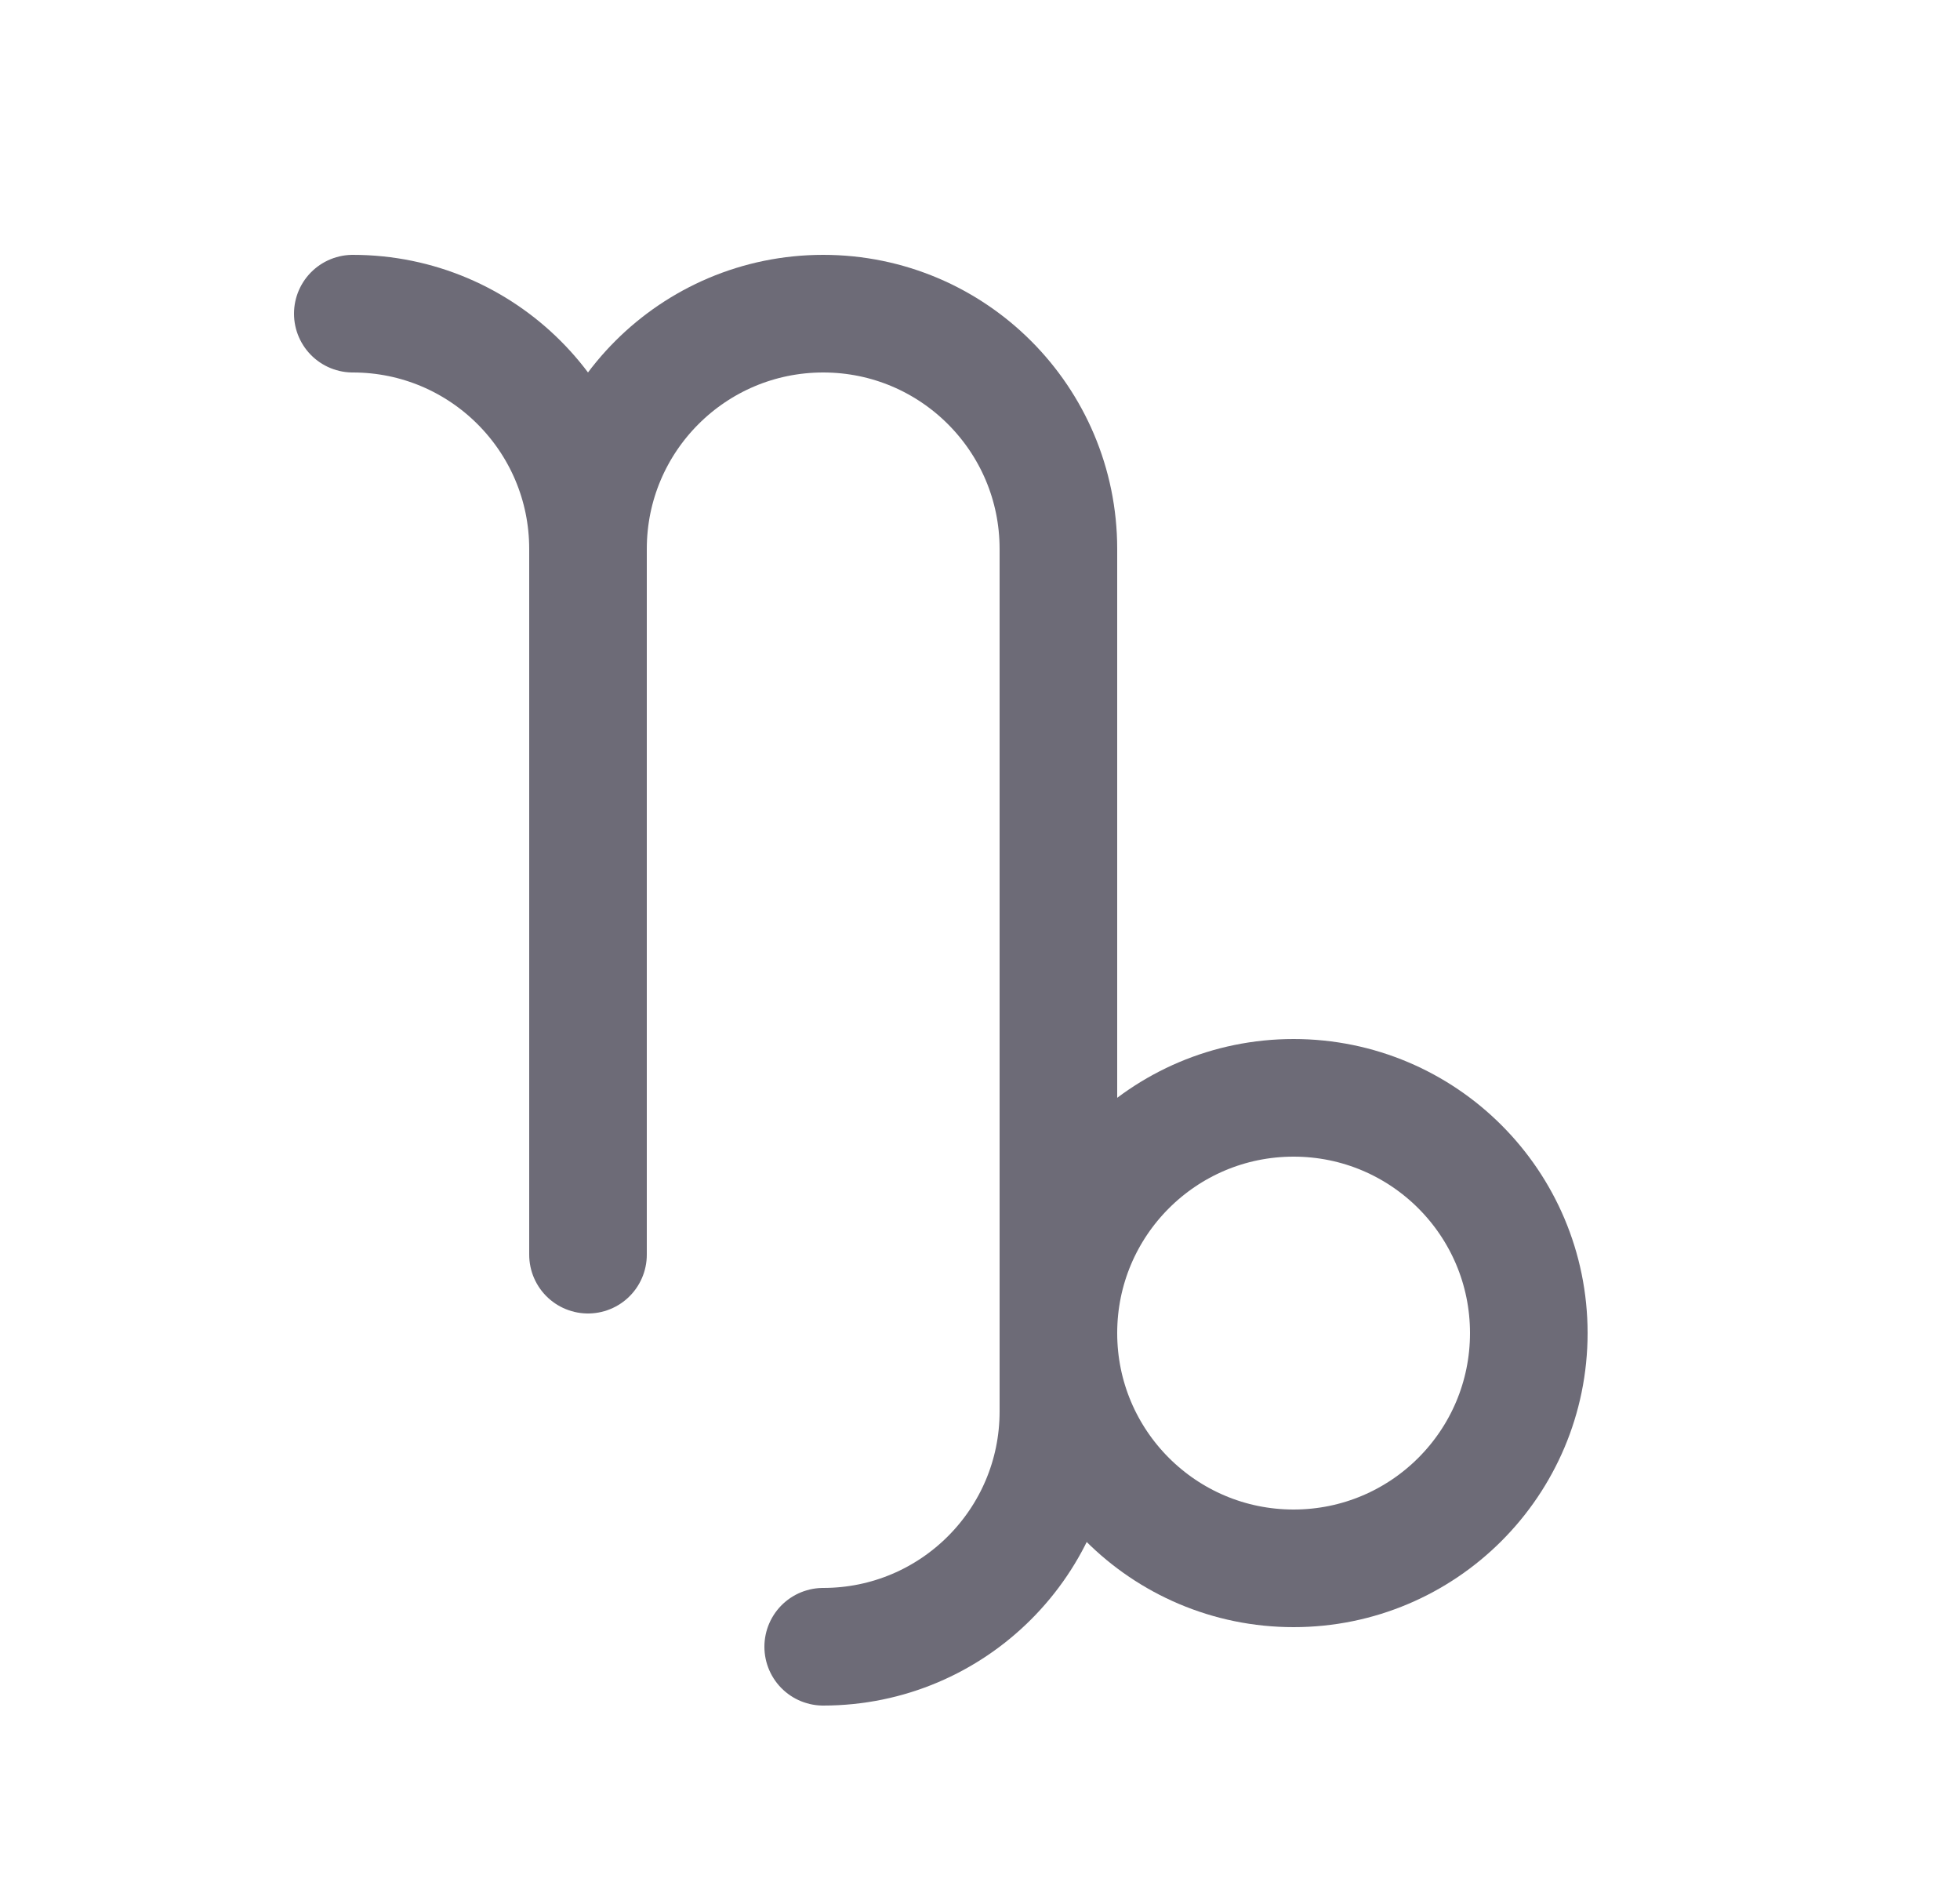 <svg width="25" height="24" viewBox="0 0 25 24" fill="none" xmlns="http://www.w3.org/2000/svg">
<path d="M4.5 4C6.157 4 7.5 5.343 7.5 7V16" stroke="#6D6B77" stroke-width="1.5" stroke-linecap="round" stroke-linejoin="round"/>
<path d="M7.5 7C7.5 5.343 8.843 4 10.5 4C12.157 4 13.5 5.343 13.5 7V18C13.5 19.657 12.157 21 10.5 21" stroke="#6D6B77" stroke-width="1.5" stroke-linecap="round" stroke-linejoin="round"/>
<circle cx="16.5" cy="17" r="3" stroke="#6D6B77" stroke-width="1.5" stroke-linecap="round" stroke-linejoin="round"/>
</svg>
